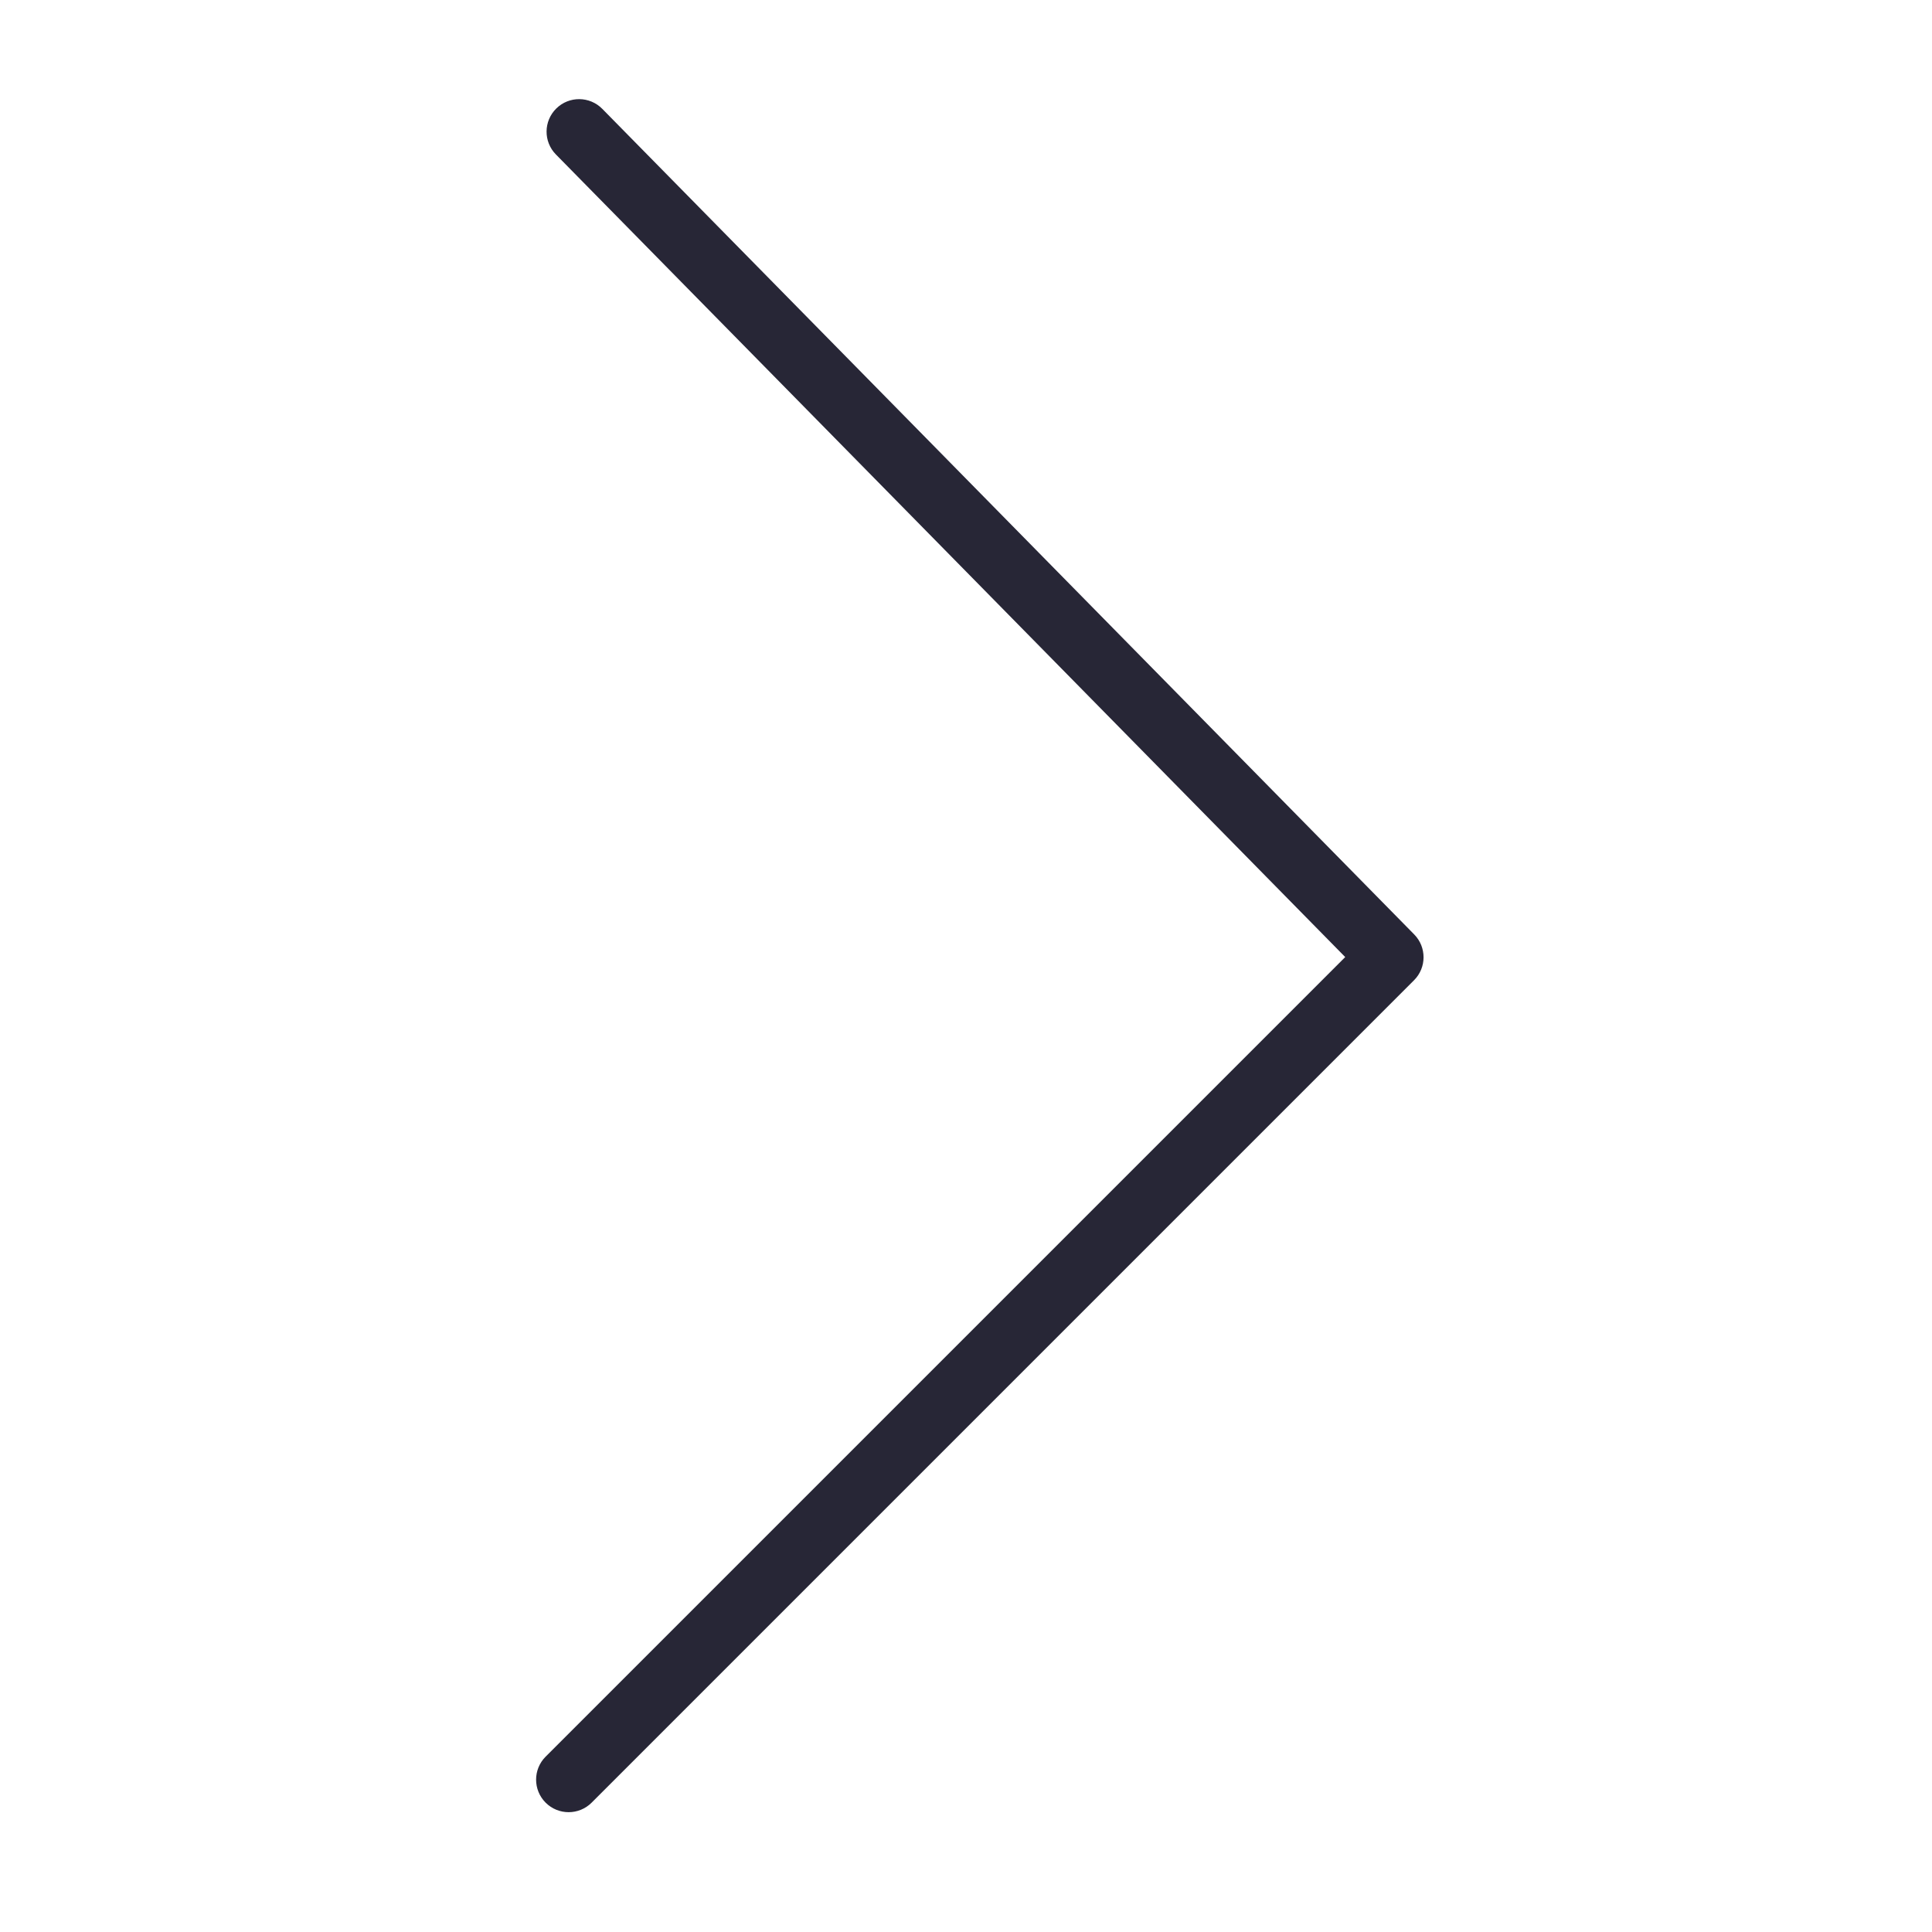 <?xml version="1.0" standalone="no"?><!DOCTYPE svg PUBLIC "-//W3C//DTD SVG 1.1//EN" "http://www.w3.org/Graphics/SVG/1.1/DTD/svg11.dtd"><svg xmlns:xlink="http://www.w3.org/1999/xlink" xmlns="http://www.w3.org/2000/svg" version="1.1" width="200" height="200" viewBox="0 0 200 200"><defs><style type="text/css"><![CDATA[
@font-face {
  font-family: "ifont";
  src: url("//at.alicdn.com/t/font_1442373896_4754455.eot?#iefix") format("embedded-opentype"), url("//at.alicdn.com/t/font_1442373896_4754455.woff") format("woff"), url("//at.alicdn.com/t/font_1442373896_4754455.ttf") format("truetype"), url("//at.alicdn.com/t/font_1442373896_4754455.svg#ifont") format("svg");
}

]]></style></defs><g class="transform-group"><g transform="scale(0.195, 0.195)"><path d="M750.768 496.071l-431.027-438.278c-6.686-6.798-17.619-6.891-24.42-0.203-6.801 6.686-6.891 17.62-0.203 24.42l419.018 426.066-424.477 424.478c-6.743 6.743-6.743 17.678 0 24.421 3.372 3.372 7.792 5.058 12.211 5.058s8.84-1.687 12.211-5.058l436.584-436.584c6.705-6.705 6.75-17.56 0.102-24.32z" fill="#272636"></path></g></g></svg>